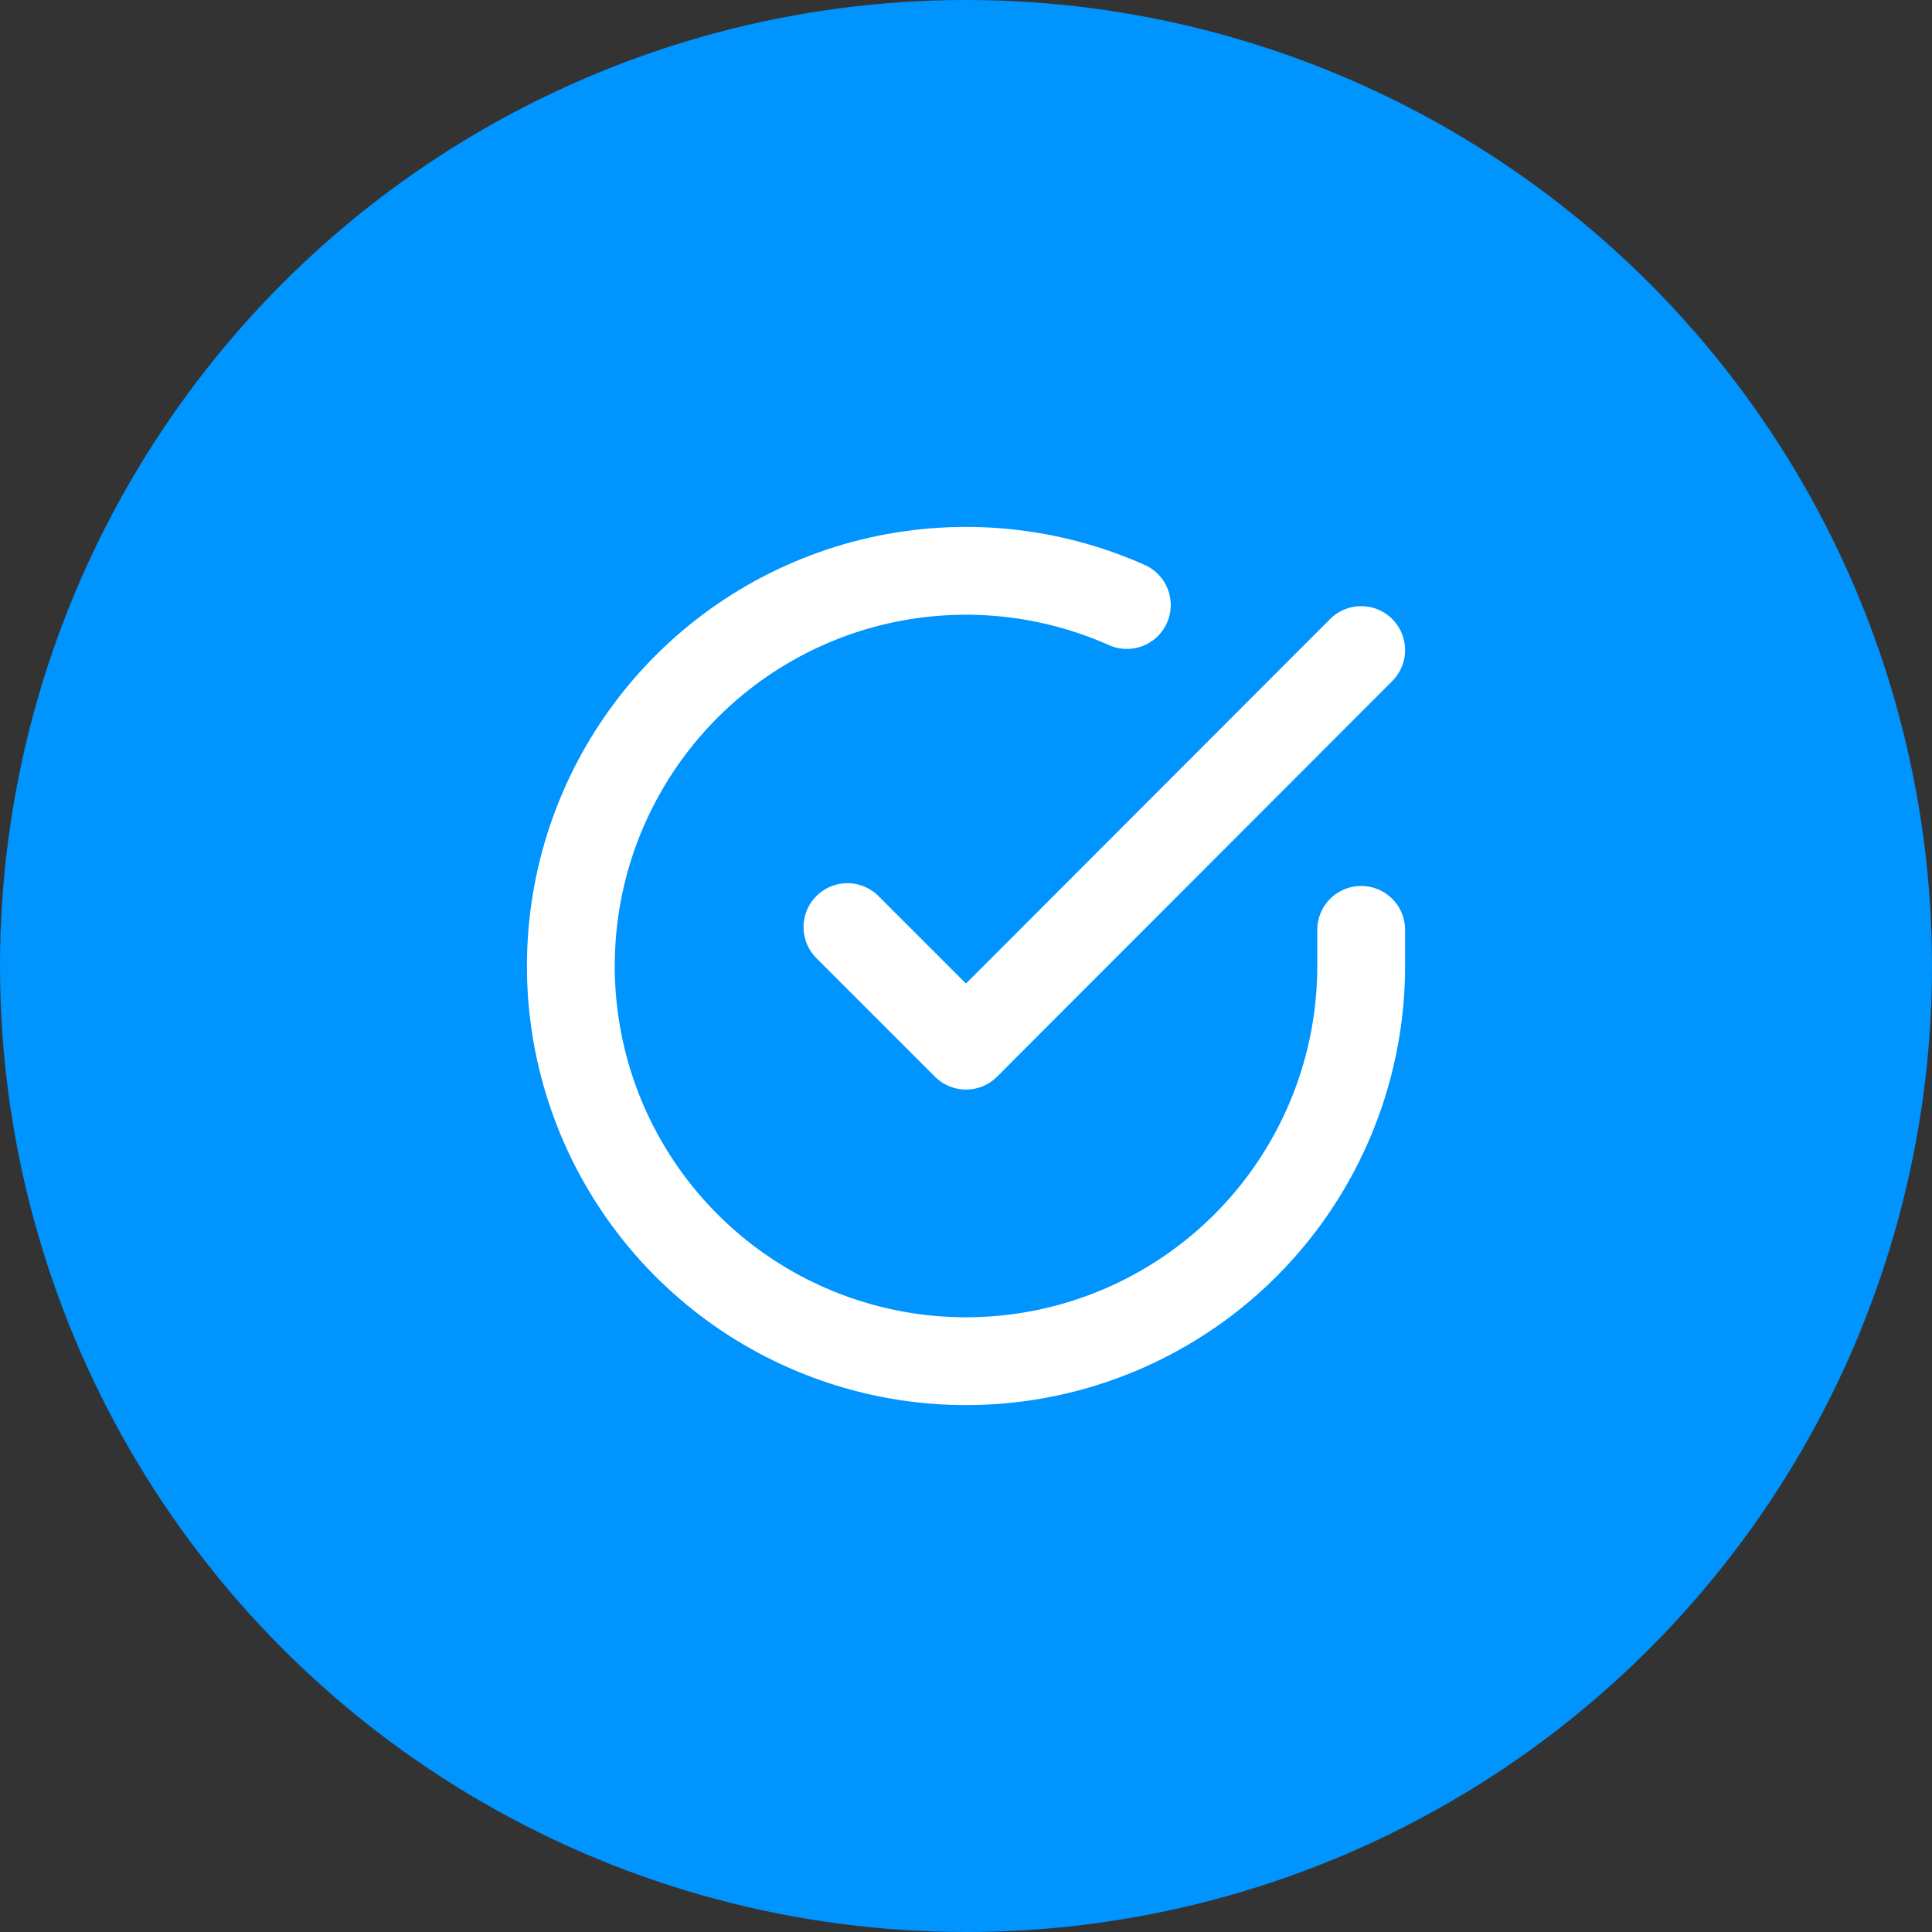 <svg width="44" height="44" viewBox="0 0 44 44" fill="none" xmlns="http://www.w3.org/2000/svg">
<rect x="0" y="0" width="44" height="44" fill="#333333" stroke="none"/>
<circle cx="22" cy="22" r="22" fill="#0094FF"/>
<path d="M31 21.177V22.005C30.999 23.946 30.37 25.834 29.208 27.389C28.046 28.943 26.413 30.08 24.552 30.631C22.691 31.181 20.701 31.115 18.881 30.442C17.061 29.77 15.506 28.527 14.45 26.898C13.393 25.27 12.892 23.344 13.02 21.408C13.147 19.471 13.898 17.628 15.159 16.152C16.419 14.677 18.123 13.649 20.017 13.221C21.91 12.794 23.89 12.989 25.663 13.779M31 14.805L22 23.814L19.3 21.114" stroke="white" stroke-width="2" stroke-linecap="round" stroke-linejoin="round"/>
</svg>
